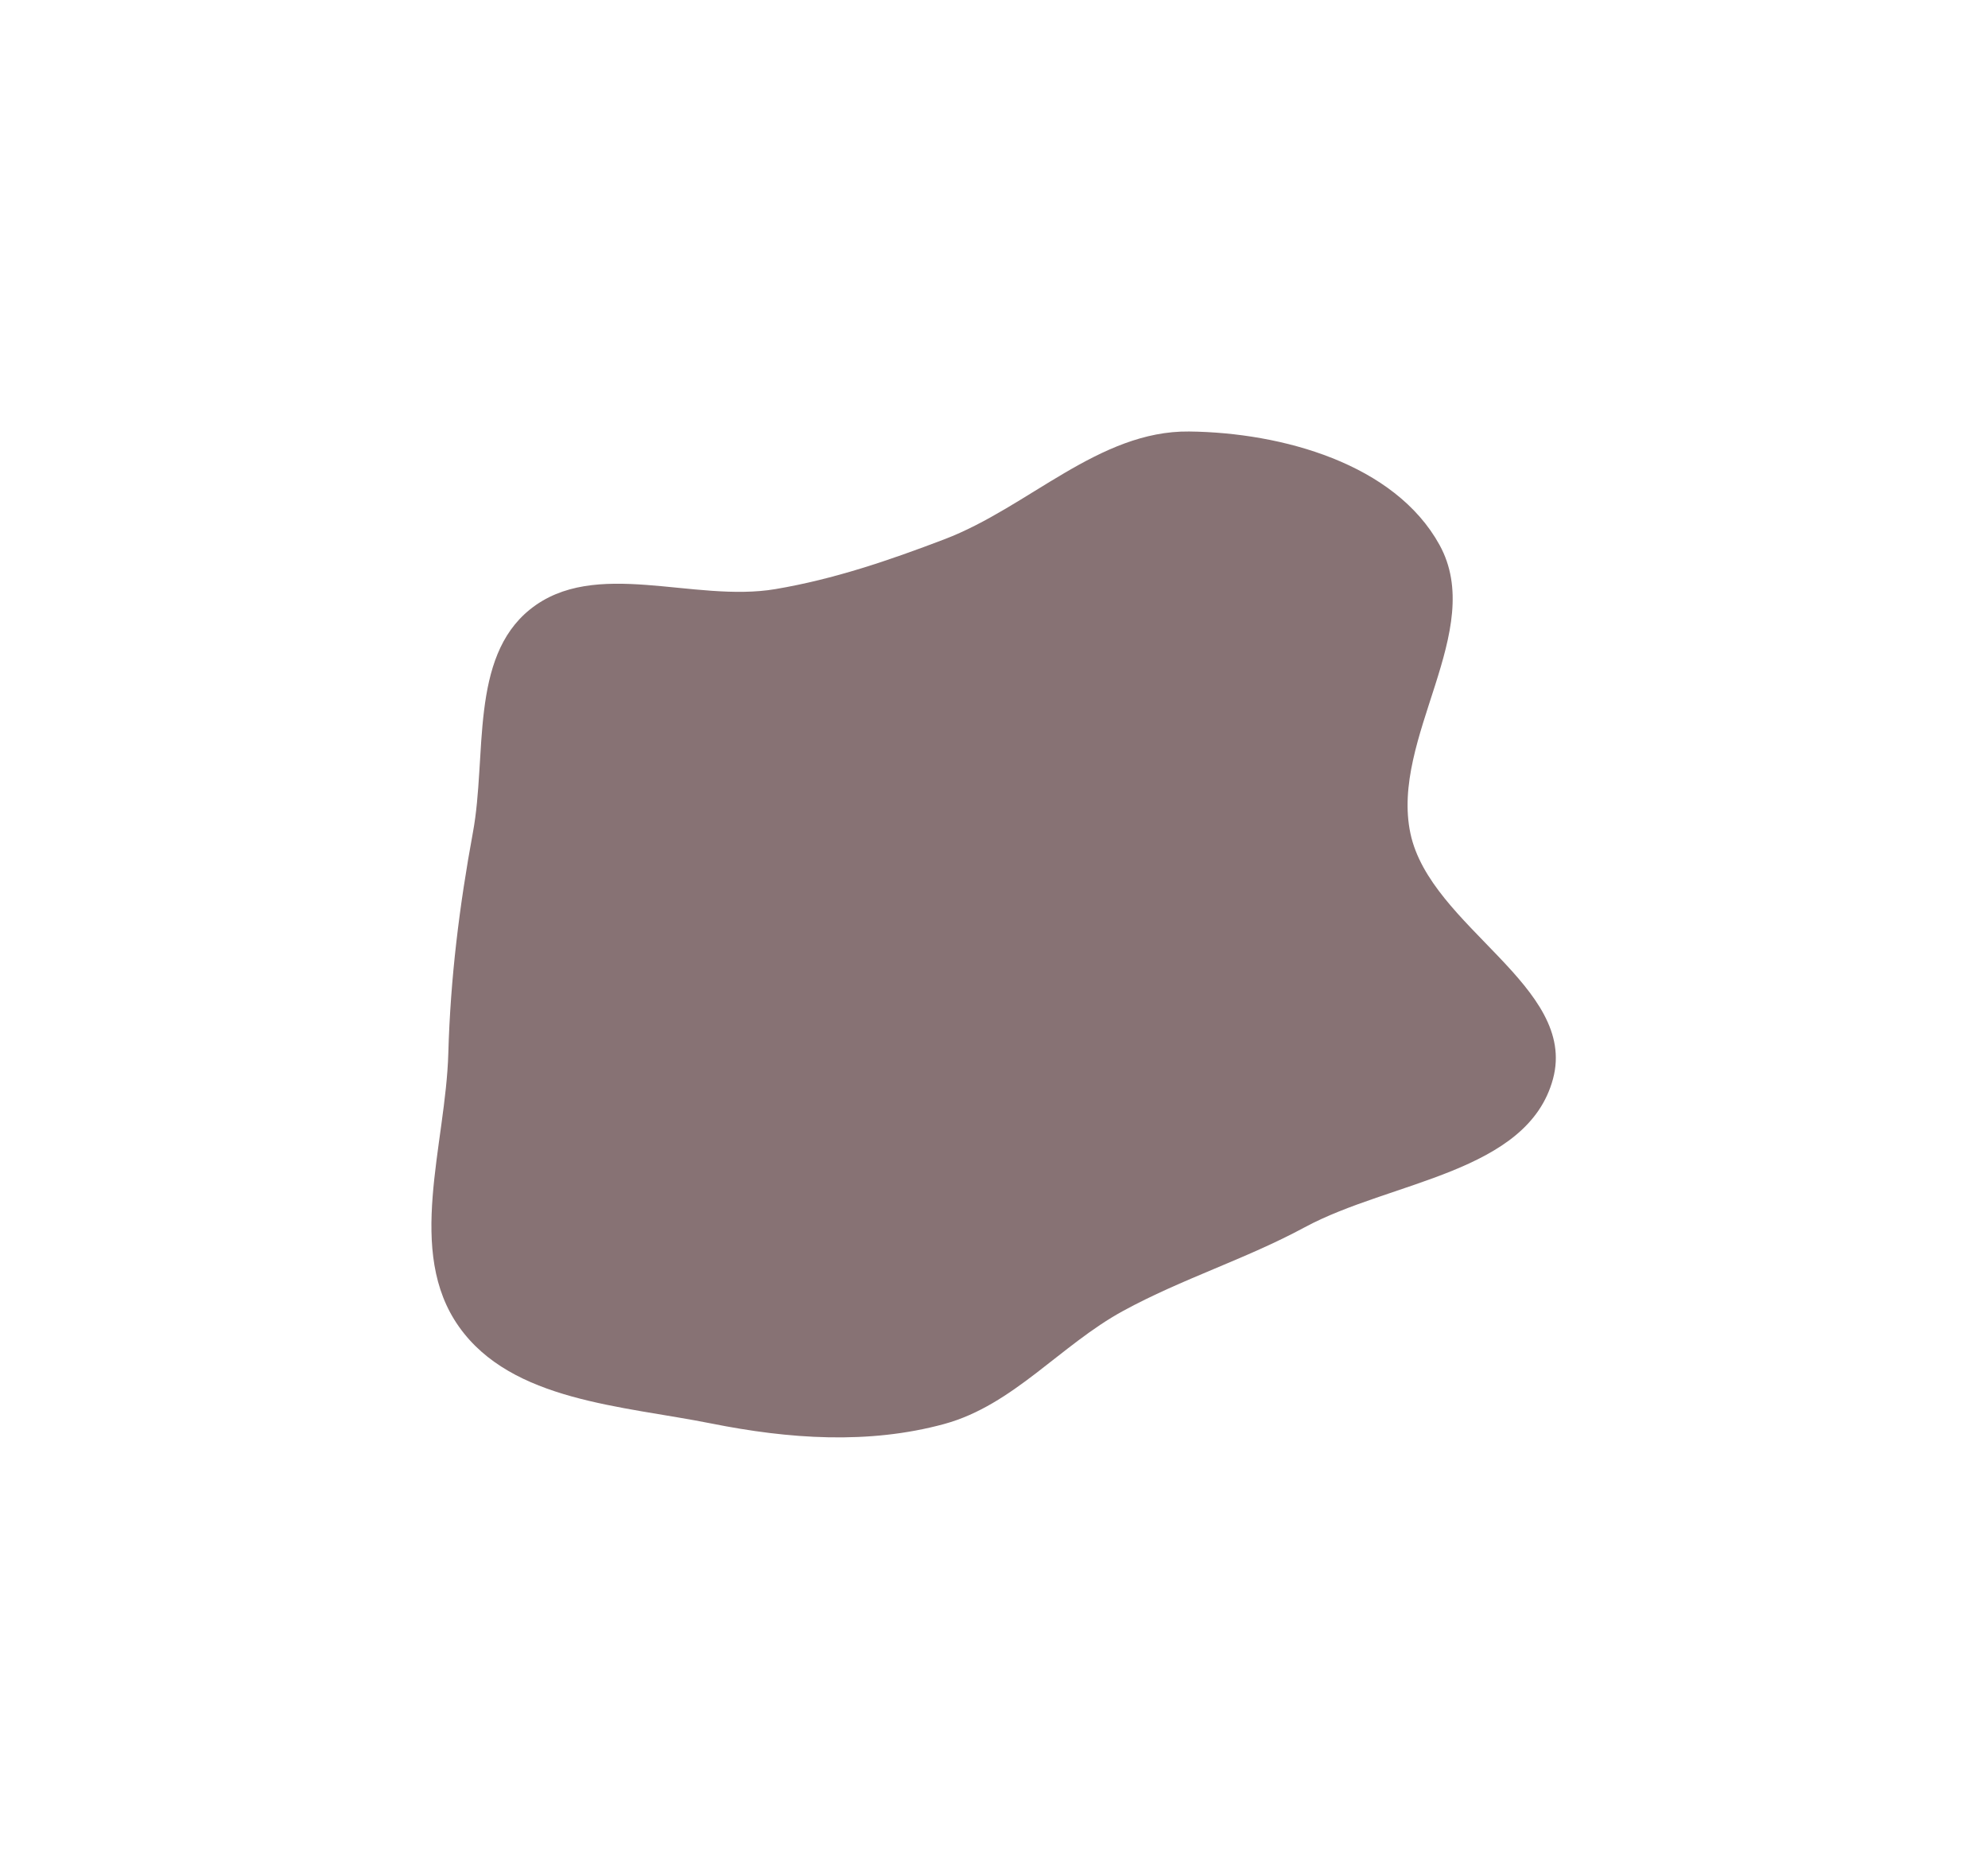 <svg width="1152" height="1083" viewBox="0 0 1152 1083" fill="none" xmlns="http://www.w3.org/2000/svg">
<g opacity="0.6" filter="url(#filter0_f_4_103)">
<path fill-rule="evenodd" clip-rule="evenodd" d="M547.243 312.464C596.135 293.841 636.774 249.41 689.089 250.006C742.853 250.618 808.245 268.63 834.177 315.73C861.532 365.418 805.521 427.43 817.316 482.91C828.858 537.196 914.333 571.452 899.941 625.053C885.267 679.707 805.852 684.193 756.055 711.074C721.627 729.659 685.125 740.813 650.782 759.554C614.483 779.362 587.13 814.113 547.243 825.021C503.303 837.039 456.964 833.708 412.294 824.777C360.458 814.414 296.663 811.892 266.044 768.801C235.001 725.114 258.295 663.733 259.793 610.161C261.009 566.715 266.187 524.944 274.06 482.2C282.211 437.95 272.074 381.266 307.146 353.081C344.696 322.904 401.87 349.35 449.369 341.315C483.331 335.57 515.055 324.725 547.243 312.464Z" fill="#371417"/>
</g>
<defs>
<filter id="filter0_f_4_103" x="0" y="0" width="1151.57" height="1082.81" filterUnits="userSpaceOnUse" color-interpolation-filters="sRGB">
<feFlood flood-opacity="0" result="BackgroundImageFix"/>
<feBlend mode="normal" in="SourceGraphic" in2="BackgroundImageFix" result="shape"/>
<feGaussianBlur stdDeviation="125" result="effect1_foregroundBlur_4_103"/>
</filter>
</defs>
</svg>

